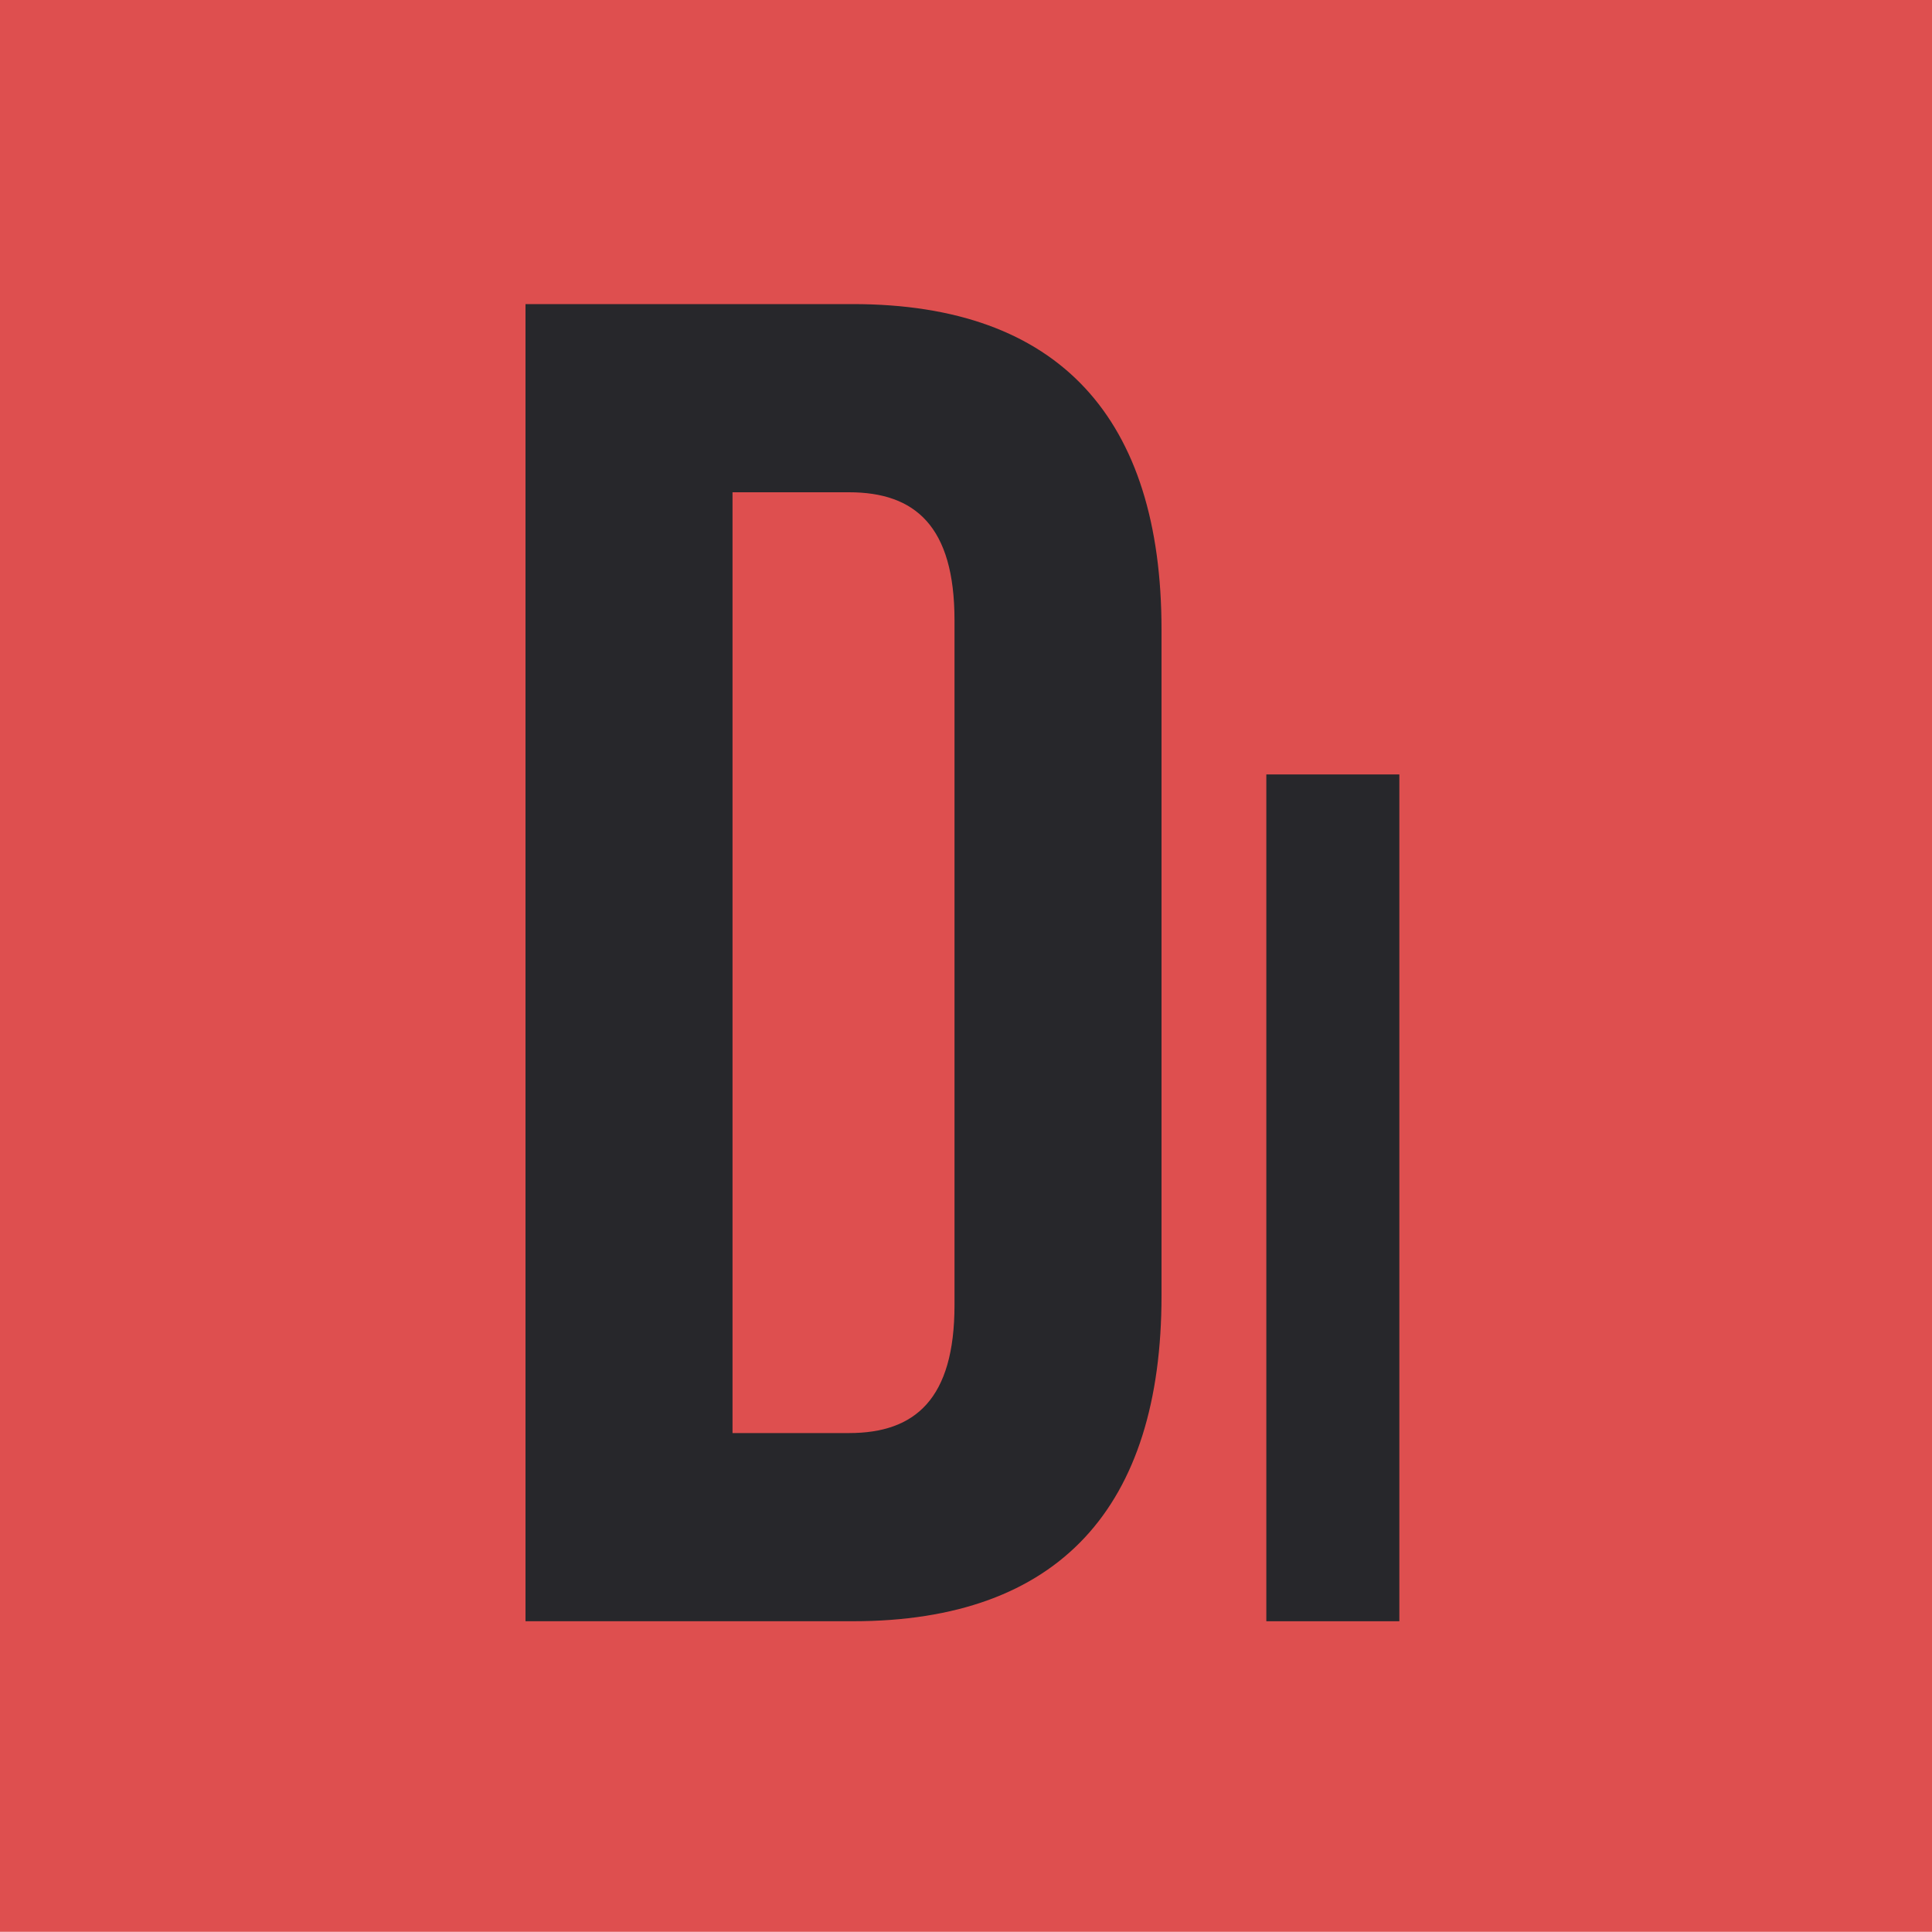 <?xml version="1.0" encoding="UTF-8" standalone="no"?>
<svg width="20px" height="20px" viewBox="0 0 20 20" version="1.1" xmlns="http://www.w3.org/2000/svg" xmlns:xlink="http://www.w3.org/1999/xlink" xmlns:sketch="http://www.bohemiancoding.com/sketch/ns">
    <!-- Generator: Sketch 3.2.2 (9983) - http://www.bohemiancoding.com/sketch -->
    <title>logo-sq-blue</title>
    <desc>Created with Sketch.</desc>
    <defs></defs>
    <g id="Page-1" stroke="none" stroke-width="1" fill="none" fill-rule="evenodd" sketch:type="MSPage">
        <g id="Desktop-HD" sketch:type="MSArtboardGroup" transform="translate(-472, -638)">
            <g id="logo-sq-blue" sketch:type="MSLayerGroup" transform="translate(472, 638)">
                <path d="M0,0 L20,0 L20,19.998 L0,19.998 L0,0 Z" id="Fill-1" fill="#DE4F4F" sketch:type="MSShapeGroup"></path>
                <path d="M7.583,5.096 L7.583,14.835 L8.79,14.835 C9.472,14.835 9.881,14.484 9.881,13.51 L9.881,6.42 C9.881,5.446 9.472,5.096 8.79,5.096 L7.583,5.096 L7.583,5.096 Z M5.44,3.148 L8.829,3.148 C10.972,3.148 12.024,4.336 12.024,6.518 L12.024,13.413 C12.024,15.594 10.972,16.783 8.829,16.783 L5.44,16.783 L5.44,3.148 L5.44,3.148 Z" id="Fill-3" fill="#27272B" sketch:type="MSShapeGroup"></path>
                <path d="M13.109,8.017 L14.486,8.017 L14.486,16.783 L13.109,16.783 L13.109,8.017 Z" id="Fill-4" fill="#27272B" sketch:type="MSShapeGroup"></path>
            </g>
        </g>
    </g>
</svg>